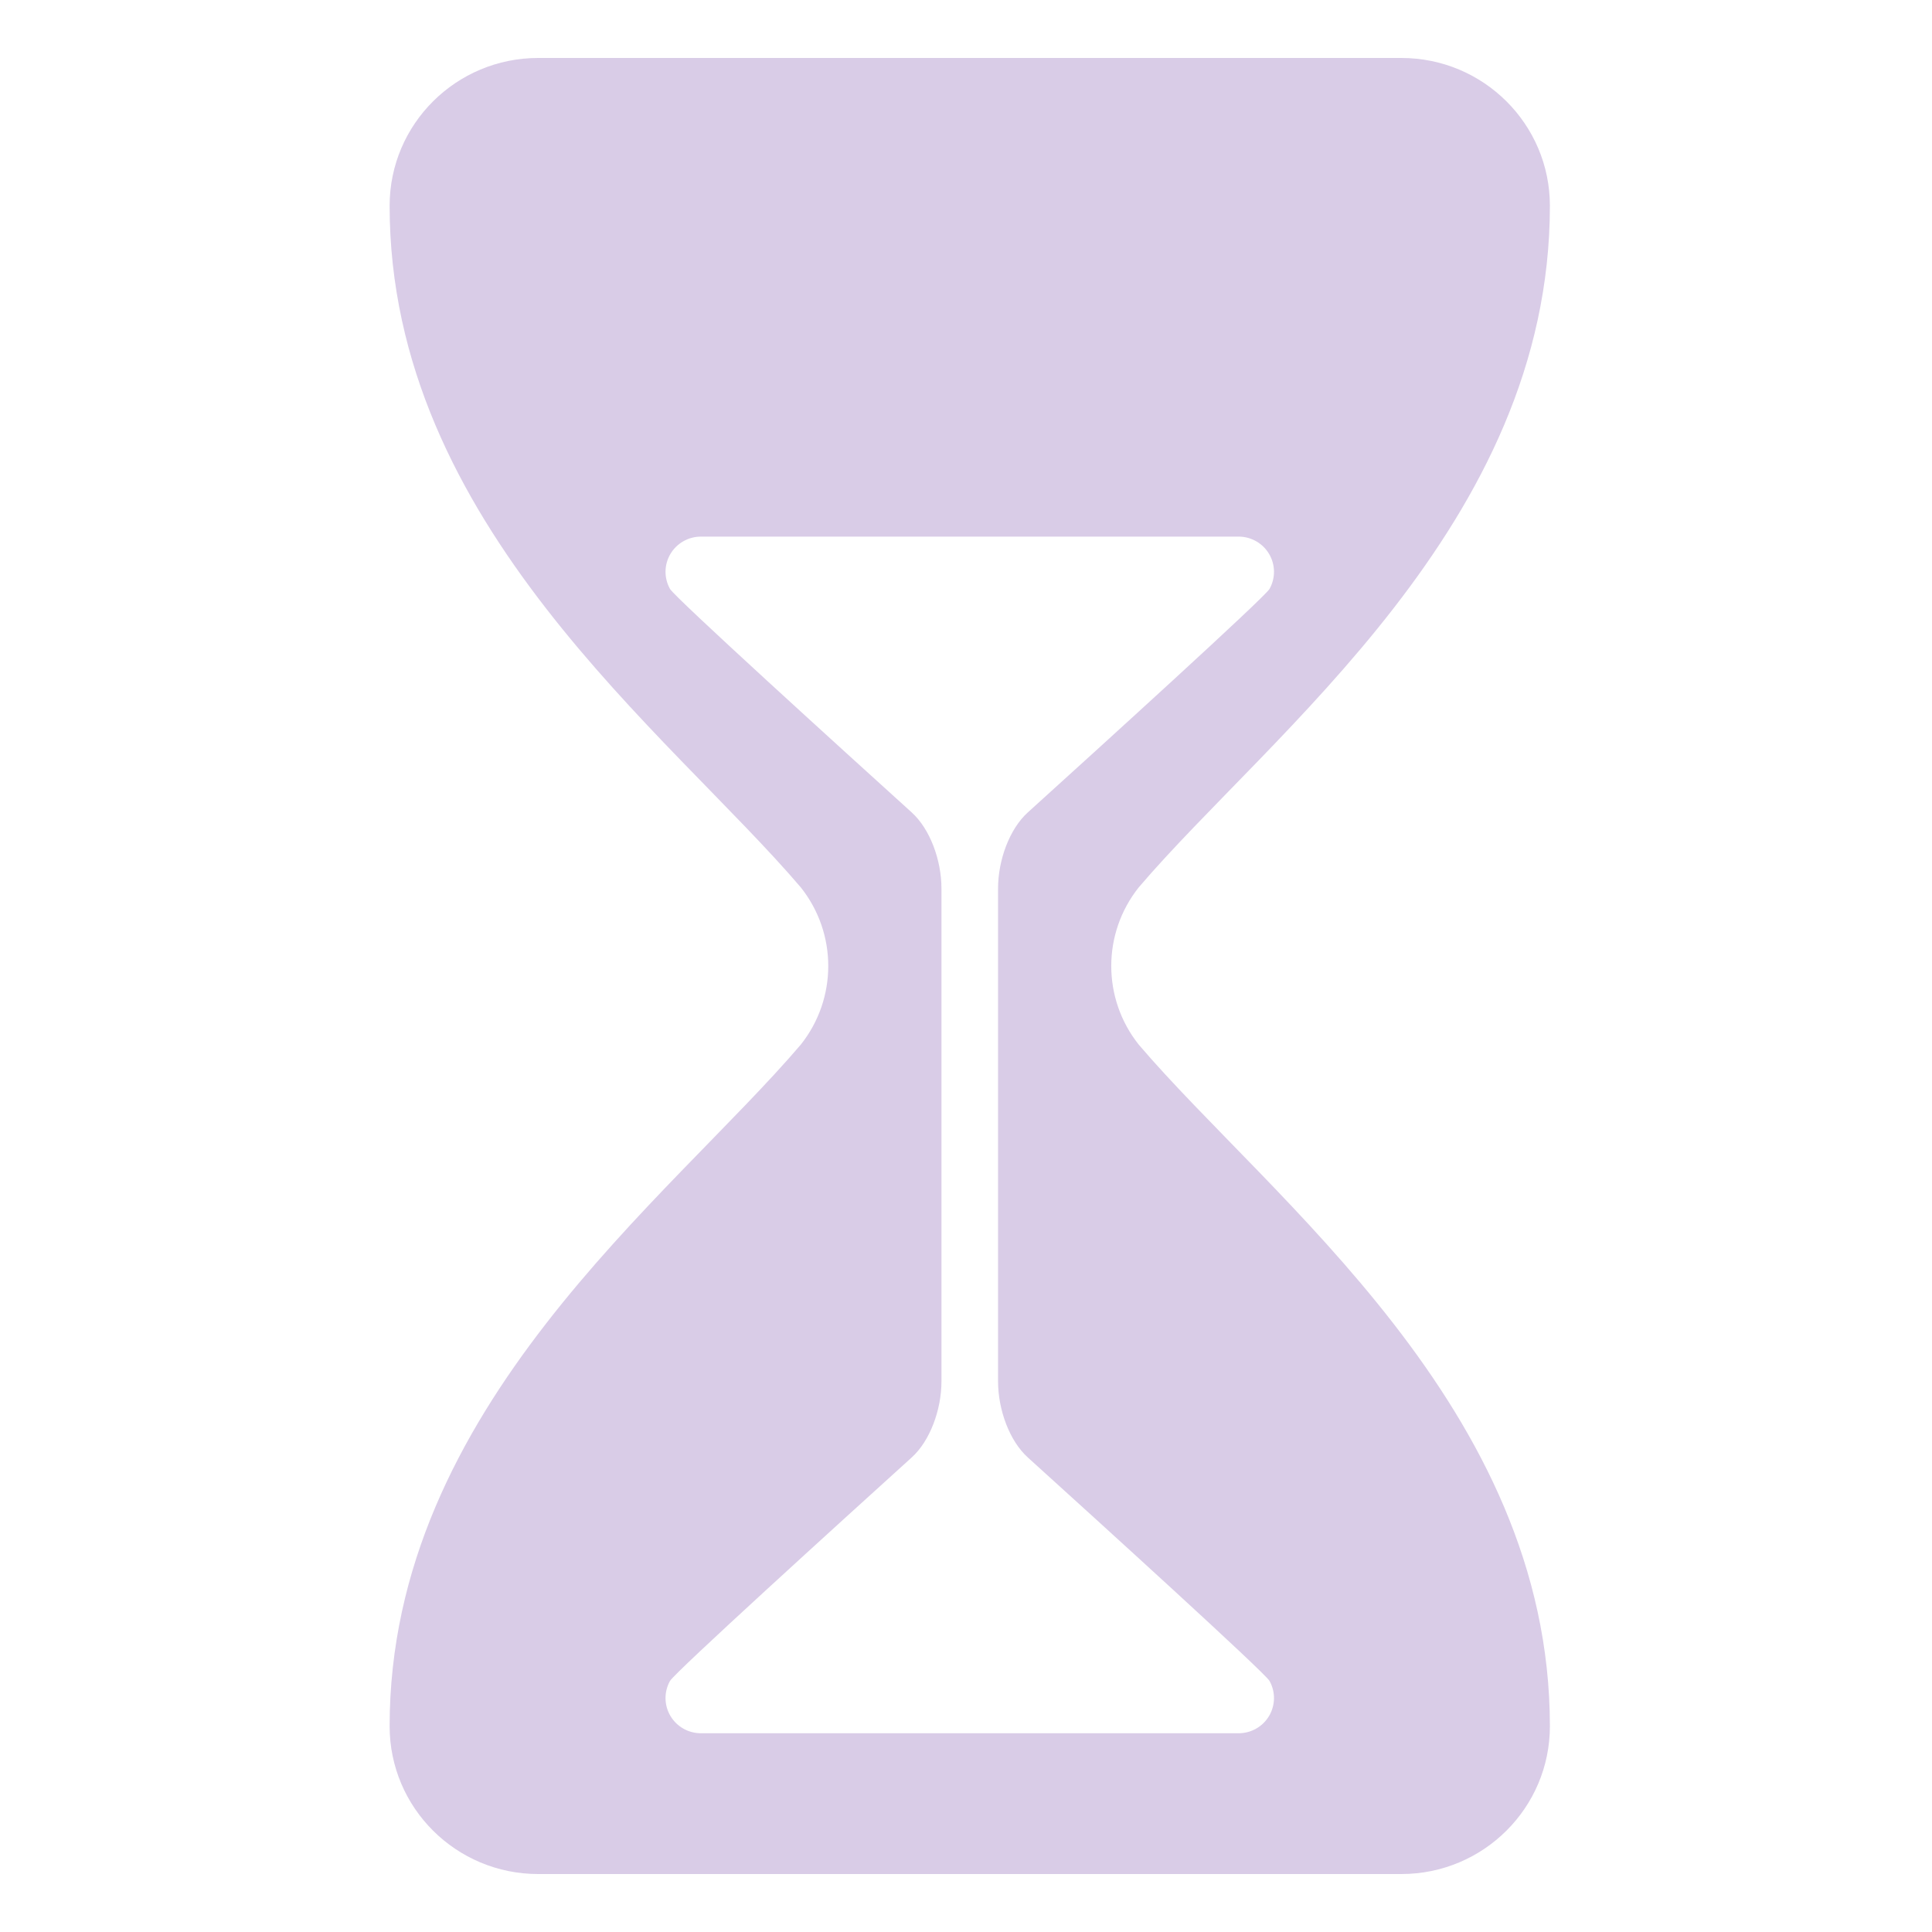 <?xml version="1.0" encoding="UTF-8"?>
<!-- Generated by Pixelmator Pro 3.1.1 -->
<svg width="100" height="100" viewBox="0 0 100 100" xmlns="http://www.w3.org/2000/svg" xmlns:xlink="http://www.w3.org/1999/xlink">
    <path id="path1" fill="#d9cce7" fill-rule="evenodd" stroke="none" d="M 58.939 45.932 C 57.045 48.316 57.045 51.684 58.939 54.068 C 65.75 62.055 80.222 72.86 80.222 89.349 C 80.222 93.574 76.779 97 72.532 97 L 27.857 97 C 23.61 97 20.167 93.574 20.167 89.349 C 20.167 72.86 34.639 62.055 41.45 54.068 C 43.344 51.684 43.344 48.316 41.45 45.932 C 34.639 37.945 20.167 27.14 20.167 10.651 C 20.167 6.426 23.61 3 27.857 3 L 72.532 3 C 76.779 3 80.222 6.426 80.222 10.651 C 80.222 27.14 65.75 37.945 58.939 45.932 Z M 64.11 27.775 L 36.279 27.775 C 35.63 27.775 35.029 28.117 34.7 28.674 C 34.371 29.23 34.363 29.919 34.679 30.483 C 34.928 30.925 43.592 38.794 47.188 42.049 C 48.136 42.905 48.73 44.52 48.73 45.988 L 48.73 71.5 C 48.73 72.968 48.136 74.584 47.188 75.439 C 43.592 78.695 34.928 86.563 34.679 87.005 C 34.363 87.569 34.371 88.258 34.7 88.815 C 35.029 89.372 35.63 89.713 36.279 89.713 L 64.11 89.713 C 64.759 89.713 65.36 89.372 65.689 88.815 C 66.018 88.258 66.026 87.569 65.71 87.005 C 65.461 86.563 56.797 78.695 53.201 75.439 C 52.252 74.584 51.659 72.968 51.659 71.5 L 51.659 45.988 C 51.659 44.52 52.252 42.905 53.201 42.049 C 56.797 38.794 65.461 30.925 65.71 30.483 C 66.026 29.919 66.018 29.23 65.689 28.674 C 65.36 28.117 64.759 27.775 64.11 27.775 Z"/>
</svg>
